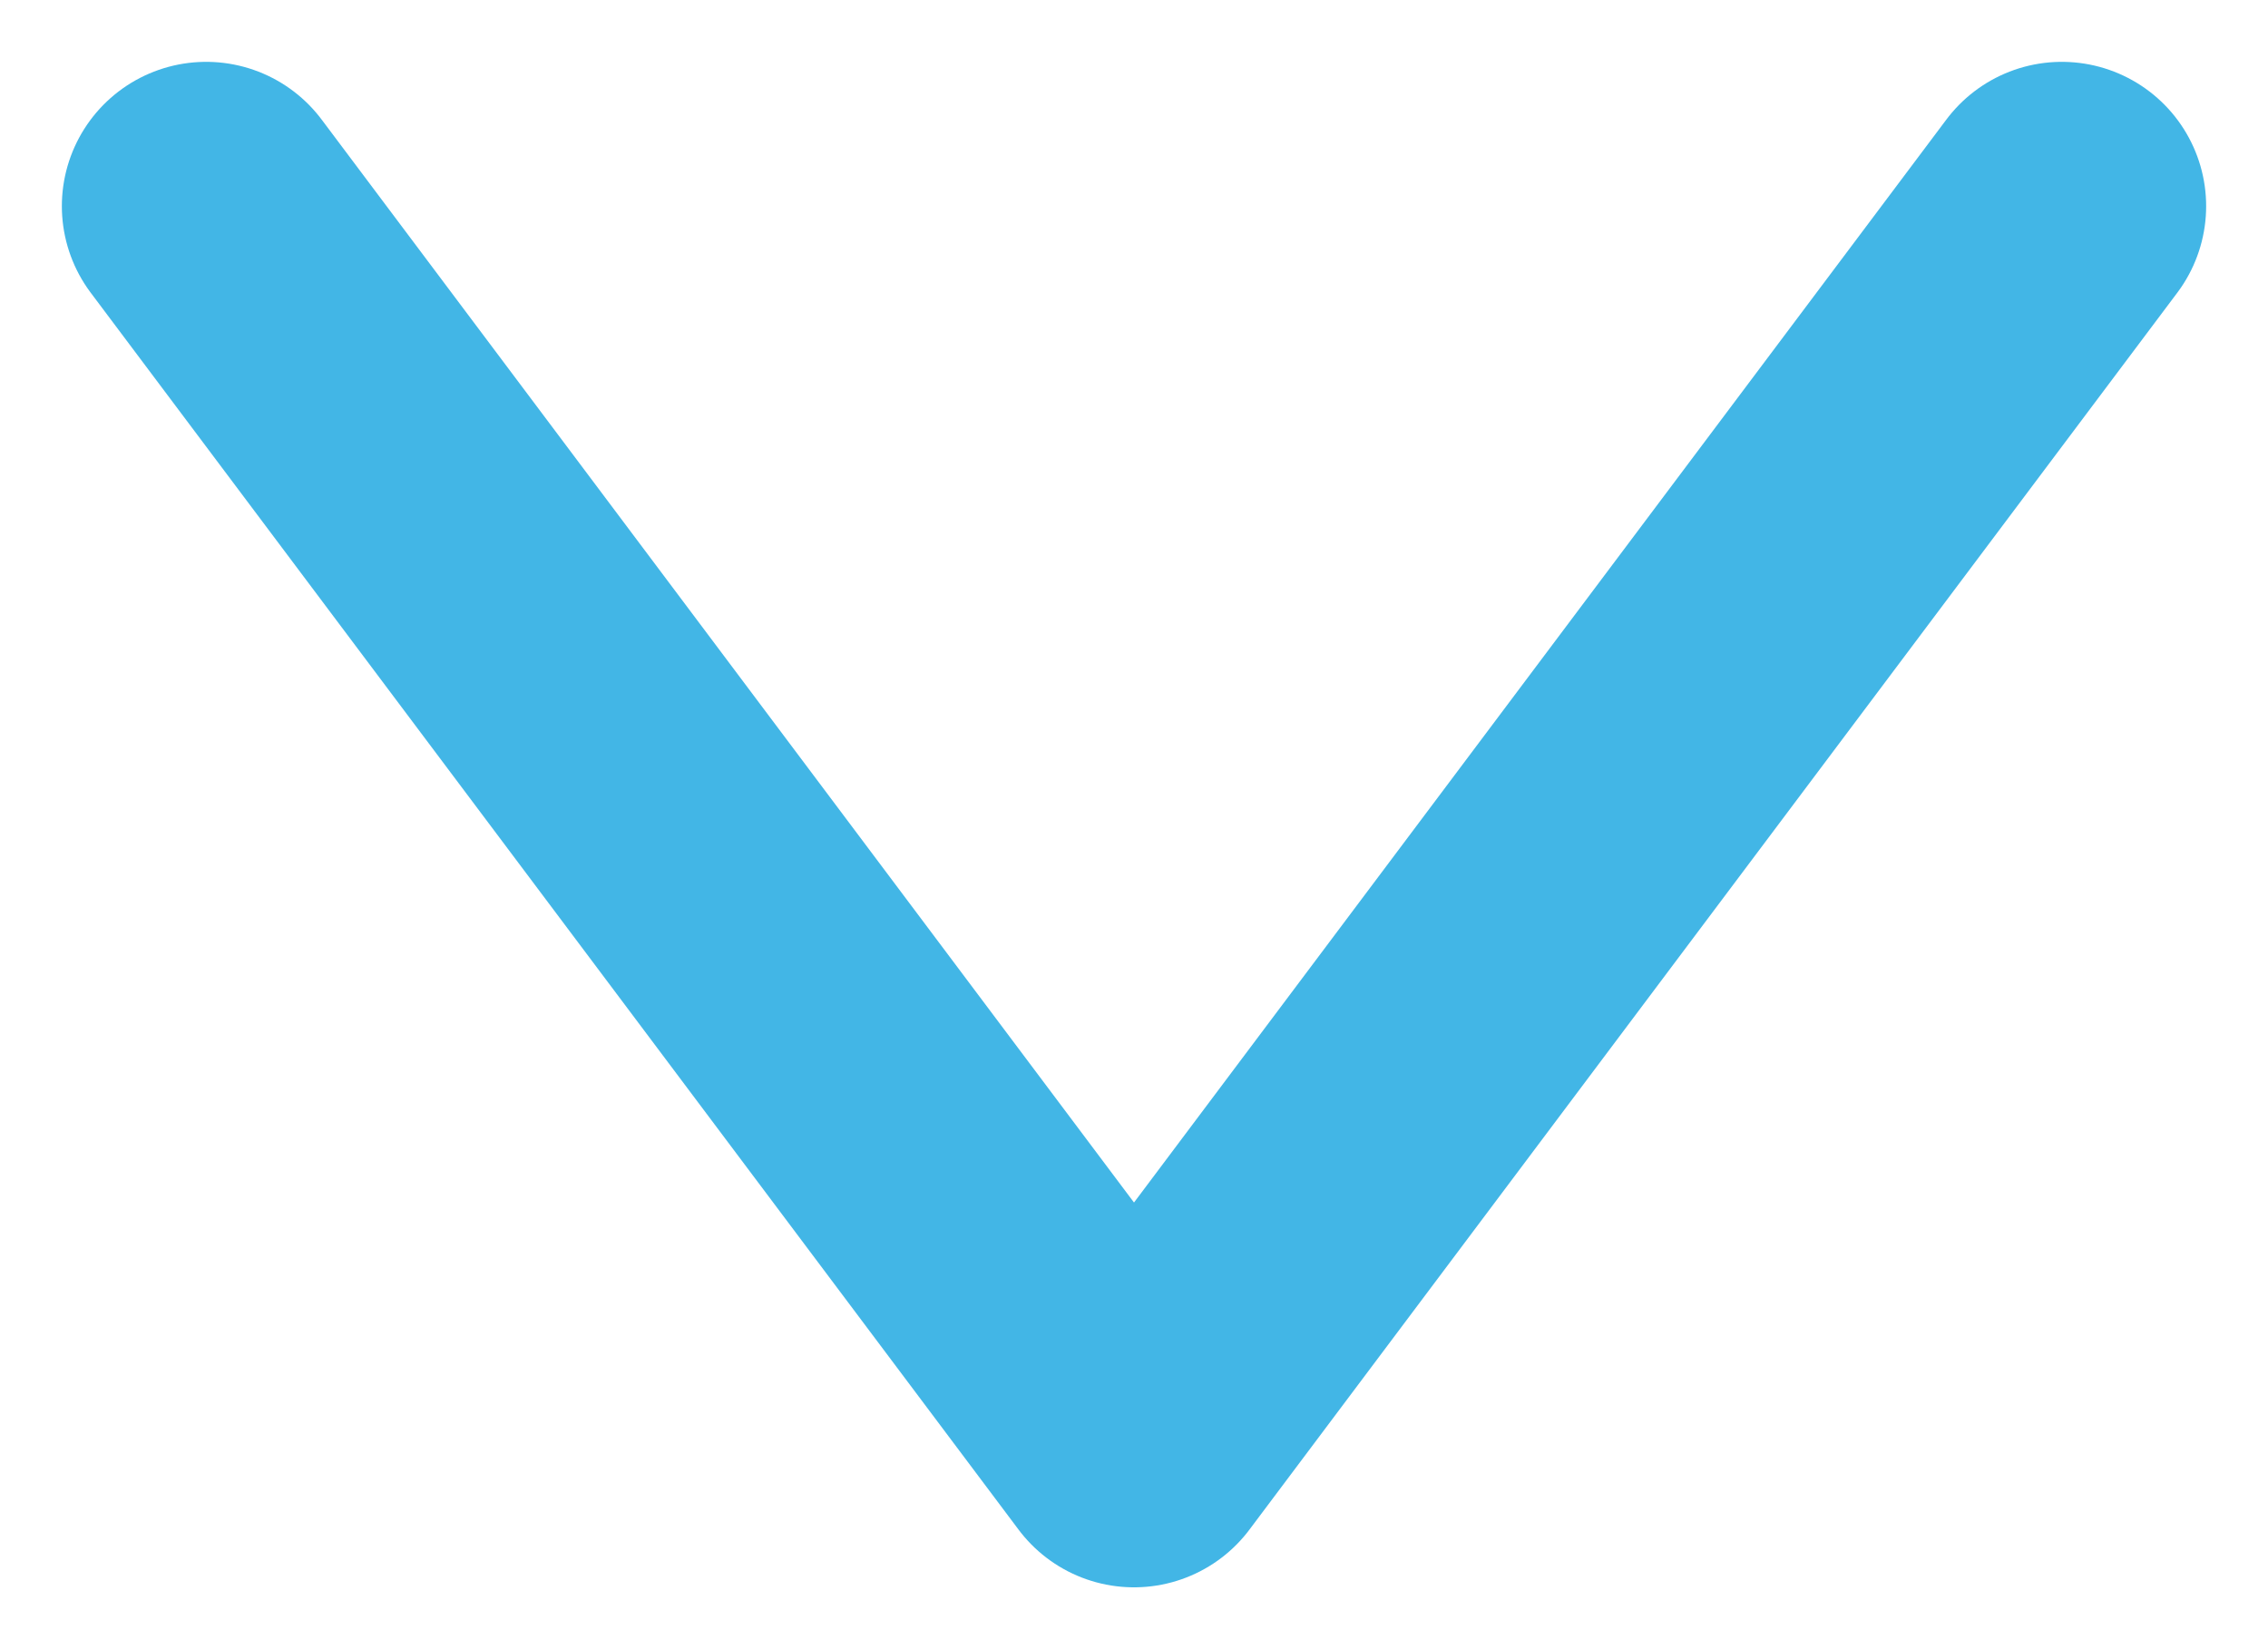 <svg width="11" height="8" viewBox="0 0 11 8" fill="none" xmlns="http://www.w3.org/2000/svg">
<path d="M10 1L5.5 7L1 1" stroke="#42B6E6" stroke-width="1.4" stroke-linecap="round" stroke-linejoin="round"/>
</svg>
